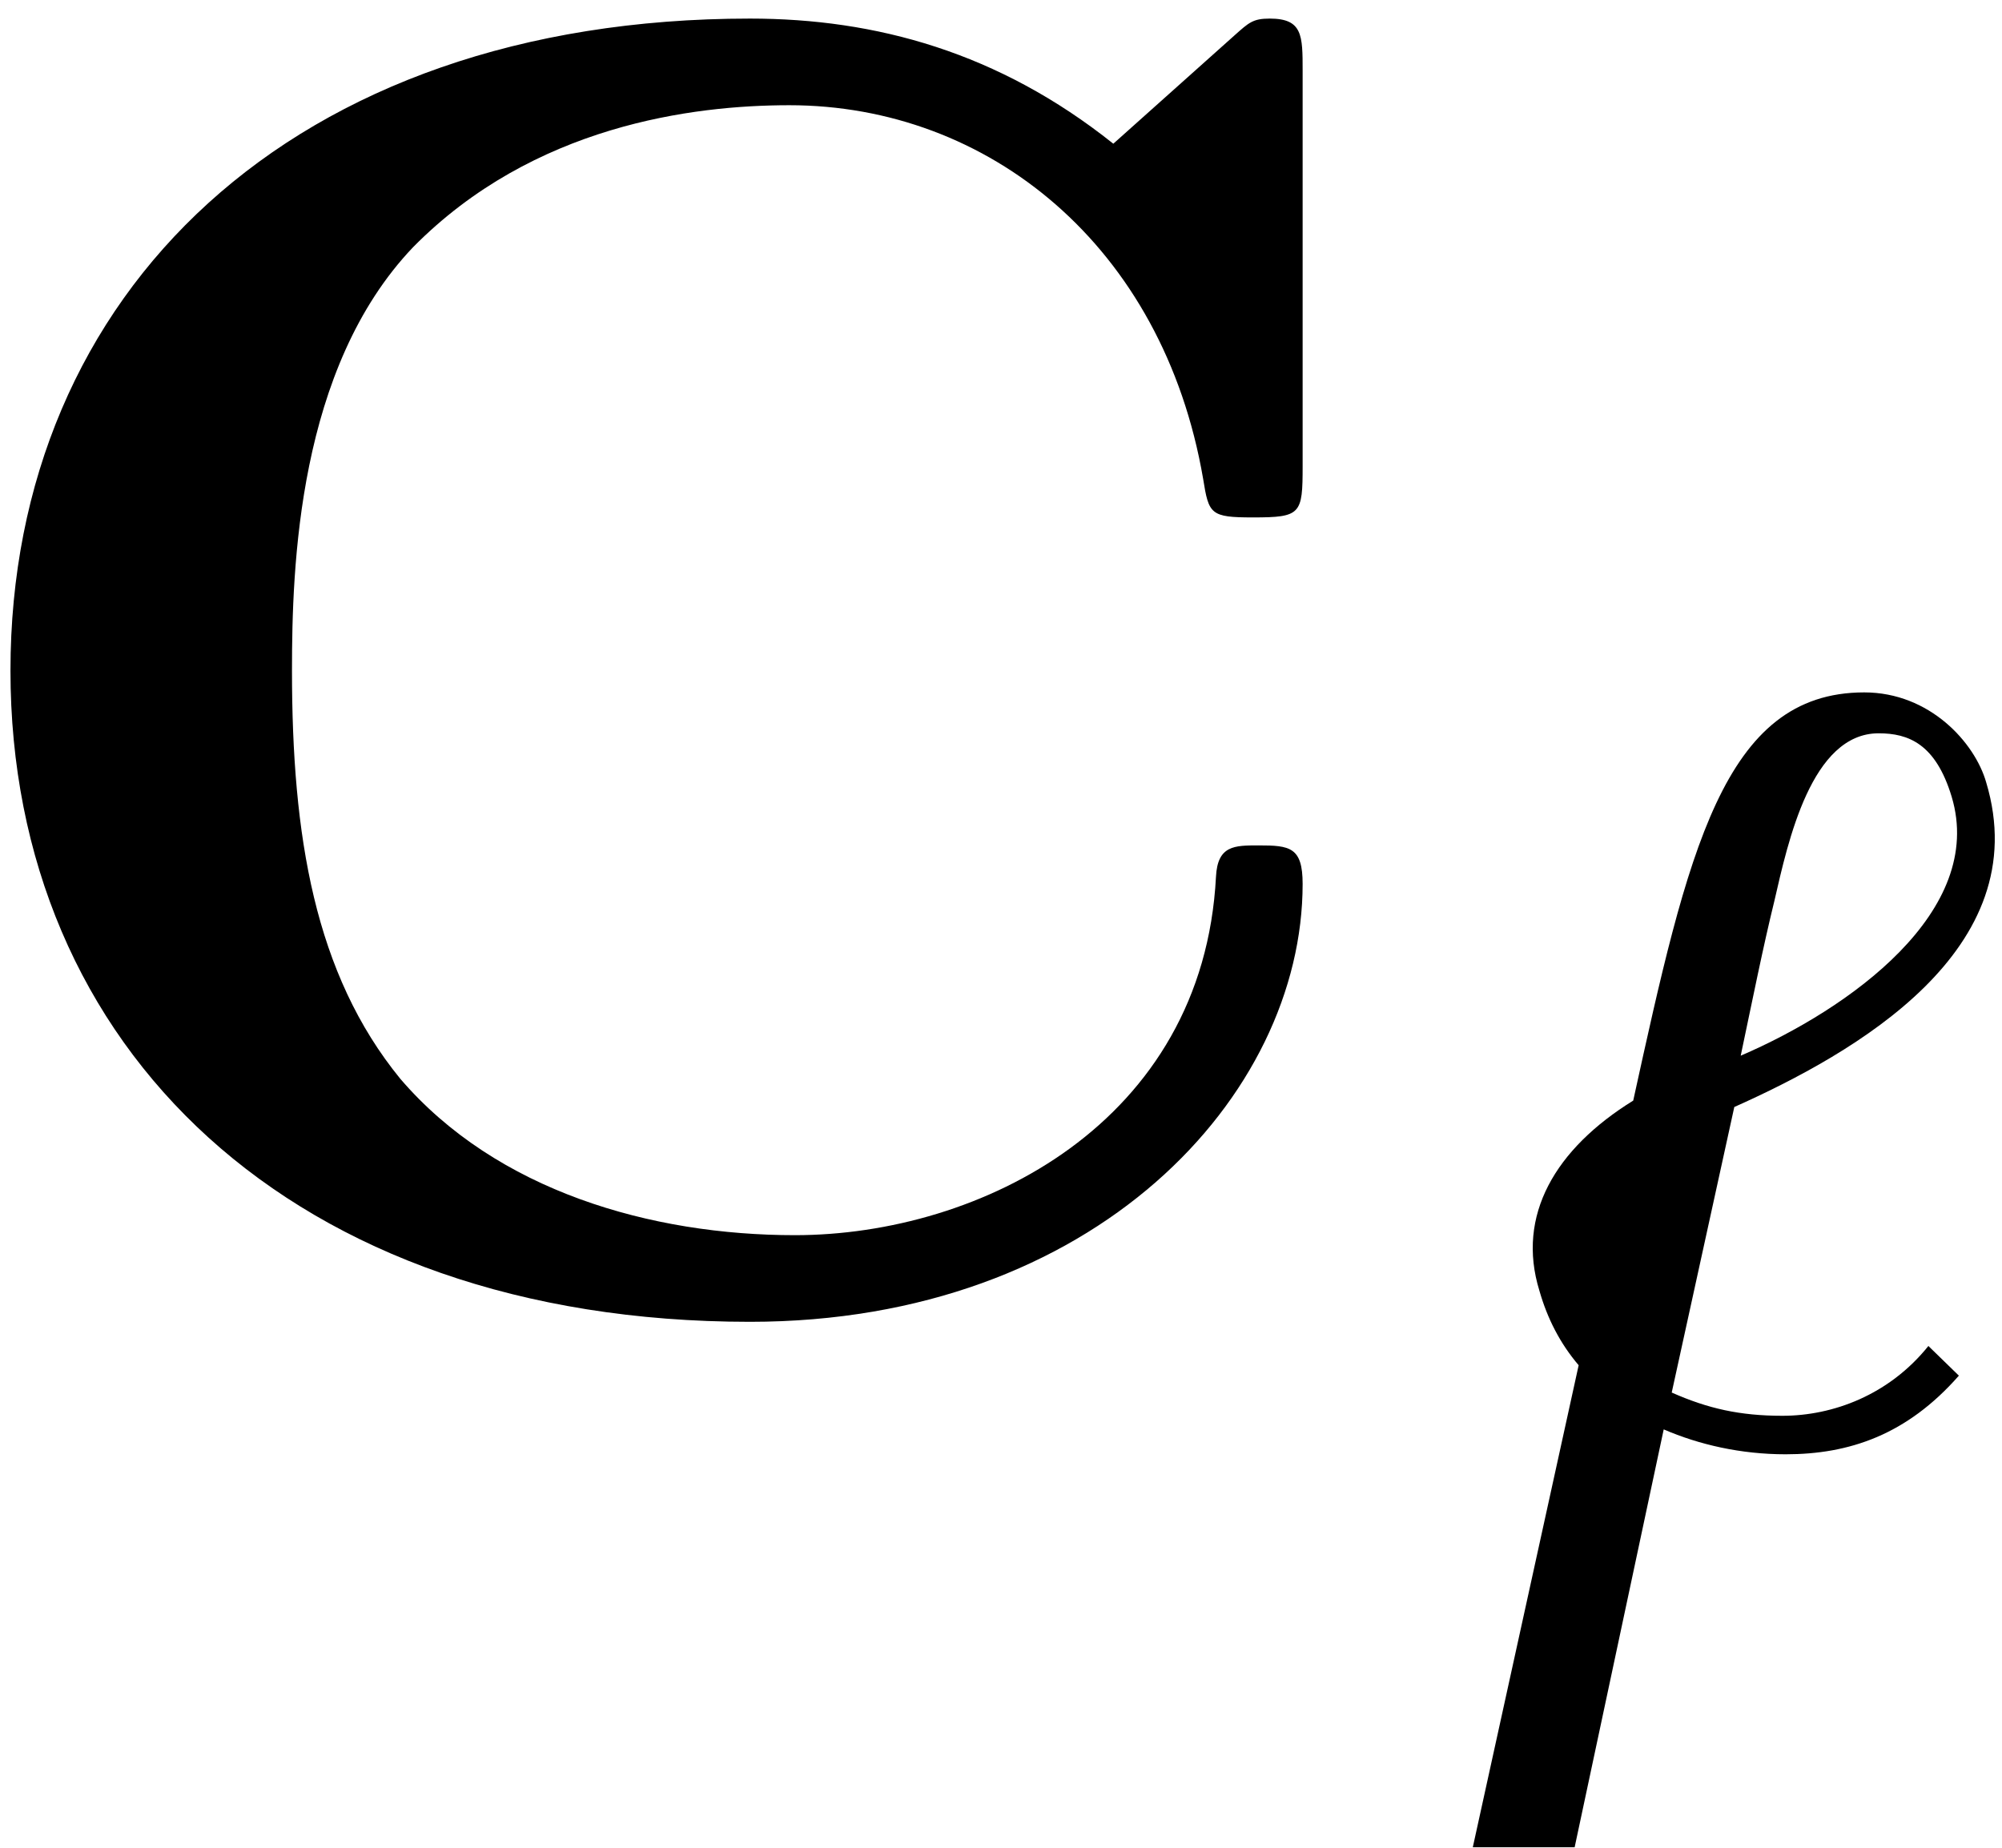 <?xml version="1.0" encoding="UTF-8"?>
<svg xmlns="http://www.w3.org/2000/svg" xmlns:xlink="http://www.w3.org/1999/xlink" width="39pt" height="36pt" viewBox="0 0 39 36" version="1.1"><!--latexit:AAAGDHjajVRrbBRVFD63e4E+aHfbUqAtpYtdkFrFvpC6iPZly6tbYHbb7dvZ2bvb
aWdnNvNASm28P5Af6i8Tg8ZgZPGHNUSMGGMIv8R3iNG2MRijDVGDJP4wxj+KMZ47
u0VMfM3NzJzzncc935lzJ5bWVMtubFwieR66avWawmjgKDMt1dCHArKpTKqohQO2
kY4GjNgUU2yrDMjJlyZ83pB0gM2weEfO6bP8grBpGDYn531bitZu3Xbn9vq7Gu6+
Z8e9O1t2P9S1b/+hw0PDY4/EmaoZlh0J6I6mLRaXeH1VgcGQtGOazVjD+M5tMhBQ
NNmy5kvLytdVrN+wsZLncQ+nfBVfzdfwfF7AC+erN9VsrvVvuaOOF/G1vIR7eSmv
4tW8hm/m/mhMtpim6iyiGJphhlNGnEVs1dZYNG0yORXT2FhKTupqQlVkG+mG47LN
kFZMVqaTpuHo8S4ROGwZjqmwMDtm17XXP/9yxc/jRYuNTd7mltZISDrS2zkaklxH
KS0rrKfRjwt8hBcv3Ler7f7hLA1dTrFoVmTWYC4g0xaMhqR+l++C94E9Dw4hfcs2
VT3JfYcwvL3D7XKfY8tYreRazrZ3iqisstjtfbind+8tHUvpsFGKOTazeBmv5OWG
7yaMQhwMUMCBFDDQwUZZAxksXCPQBI2QRmwMZhEzUVJdO4M5KMRYB70YesiITuMz
idpIDtVRFzktN1rBXTS8TYz0w1aMMdDPRFns5nftjptZoP+Ue9bNKWqbwXcslyuF
qA2TiP5X3Irn/40TXGxIQJvLQUVOaRcR7JRcFsftiqjcfxsrGzOkERNyHO0myoob
udJnvxtjudxFb2XX/r3rKVChKzlfB278a5UigwZ7sCMGLt39psfwFlWvsBQeCXzi
lxNH60Bf/5mDfN2ZEK/gGwdCUo+h20tHpLA3MjAYRV1SjzMcnkSPJict1EM4pnXt
28G9fD6+nm8Y6DN0WTFwGkdGcxkyI0FUxydw2rpVRRwd2ZzJjAtQjk34ym4bwnh2
LjNK8G/xuvbO7F4LCW9yUvwFbBUr6Hin9evfFtXH+SZMOTWN23bj0cxMBcW5S7W0
9jT5cQEvFvOf7t3La8WkT/jKZ0djCX/X3MRoSrYnFVmbTcxhBucomm4doz9LPuuM
ByEfSqEKAlAPzbAL9sFBOAwSPIodPAFPwyl4EV6BV+EcvAavwxvwJrwFb8NFeBfe
hw/hY7gCn8CnsABL8DlchWtwHX6An+AmKSAlxE8aSCvZTTpIiETIIBki40QlJjlO
5shJ8hR5lpwiz5HT5Dy5QC6Ry+QK+YJ8Sb4iy56rnmXPNc83nu881z03PD96fqFA
C6iPVtJqWkNr6TbaQJvpThqkvXQ/7adxmqSP0Sfok/QZ+gI9TTN0np6jF+hFeole
pu/RD+hHdJl+S3/NNjuPZN/I8i8X/f0P0BWrXw==-->
<defs>
<g>
<symbol overflow="visible" id="glyph0-0">
<path style="stroke:none;" d=""/>
</symbol>
<symbol overflow="visible" id="glyph0-1">
<path style="stroke:none;" d="M 27.469 -23.984 C 27.469 -24.672 27.469 -25 26.828 -25 C 26.5 -25 26.422 -24.922 26.141 -24.672 L 23.781 -22.562 C 21.547 -24.344 19.156 -25 16.703 -25 C 7.781 -25 2.297 -19.656 2.297 -12.297 C 2.297 -4.953 7.781 0.391 16.703 0.391 C 23.422 0.391 27.469 -4.016 27.469 -8.141 C 27.469 -8.859 27.219 -8.891 26.609 -8.891 C 26.141 -8.891 25.812 -8.891 25.781 -8.281 C 25.531 -3.484 21.188 -1.297 17.578 -1.297 C 14.781 -1.297 11.766 -2.156 9.891 -4.344 C 8.219 -6.391 7.781 -9.078 7.781 -12.297 C 7.781 -14.312 7.891 -18.188 10.141 -20.547 C 12.484 -22.922 15.594 -23.312 17.469 -23.312 C 21.344 -23.312 24.75 -20.578 25.531 -16.031 C 25.641 -15.344 25.672 -15.281 26.5 -15.281 C 27.438 -15.281 27.469 -15.344 27.469 -16.281 Z M 27.469 -23.984 "/>
</symbol>
<symbol overflow="visible" id="glyph1-0">
<path style="stroke:none;" d=""/>
</symbol>
<symbol overflow="visible" id="glyph1-1">
<path style="stroke:none;" d="M 2.25 5.25 L 4.234 5.25 L 5.969 -2.891 C 6.656 -2.594 7.469 -2.406 8.344 -2.406 C 9.578 -2.406 10.703 -2.781 11.719 -3.938 L 11.125 -4.516 C 10.359 -3.562 9.266 -3.156 8.281 -3.156 C 7.453 -3.156 6.828 -3.297 6.125 -3.609 L 7.344 -9.172 C 9.688 -10.219 13.234 -12.234 12.25 -15.5 C 12.031 -16.266 11.156 -17.25 9.875 -17.25 C 7.125 -17.25 6.438 -14.141 5.375 -9.297 C 3.859 -8.359 3.094 -7.062 3.547 -5.594 C 3.703 -5.047 3.953 -4.562 4.312 -4.141 Z M 11.578 -15.219 C 12.25 -12.984 9.578 -11.078 7.469 -10.172 C 7.703 -11.281 7.906 -12.297 8.125 -13.188 C 8.391 -14.344 8.844 -16.453 10.156 -16.453 C 10.734 -16.453 11.266 -16.25 11.578 -15.219 Z M 11.578 -15.219 "/>
</symbol>
</g>
</defs>
<g id="surface1">
<g style="fill:rgb(0%,0%,0%);fill-opacity:1;">
  <use xlink:href="#glyph0-1" x="-2.093" y="25.362"/>
</g>
<g style="fill:rgb(0%,0%,0%);fill-opacity:1;">
  <use xlink:href="#glyph1-1" x="26.441" y="30.74"/>
</g>
</g>
</svg>
